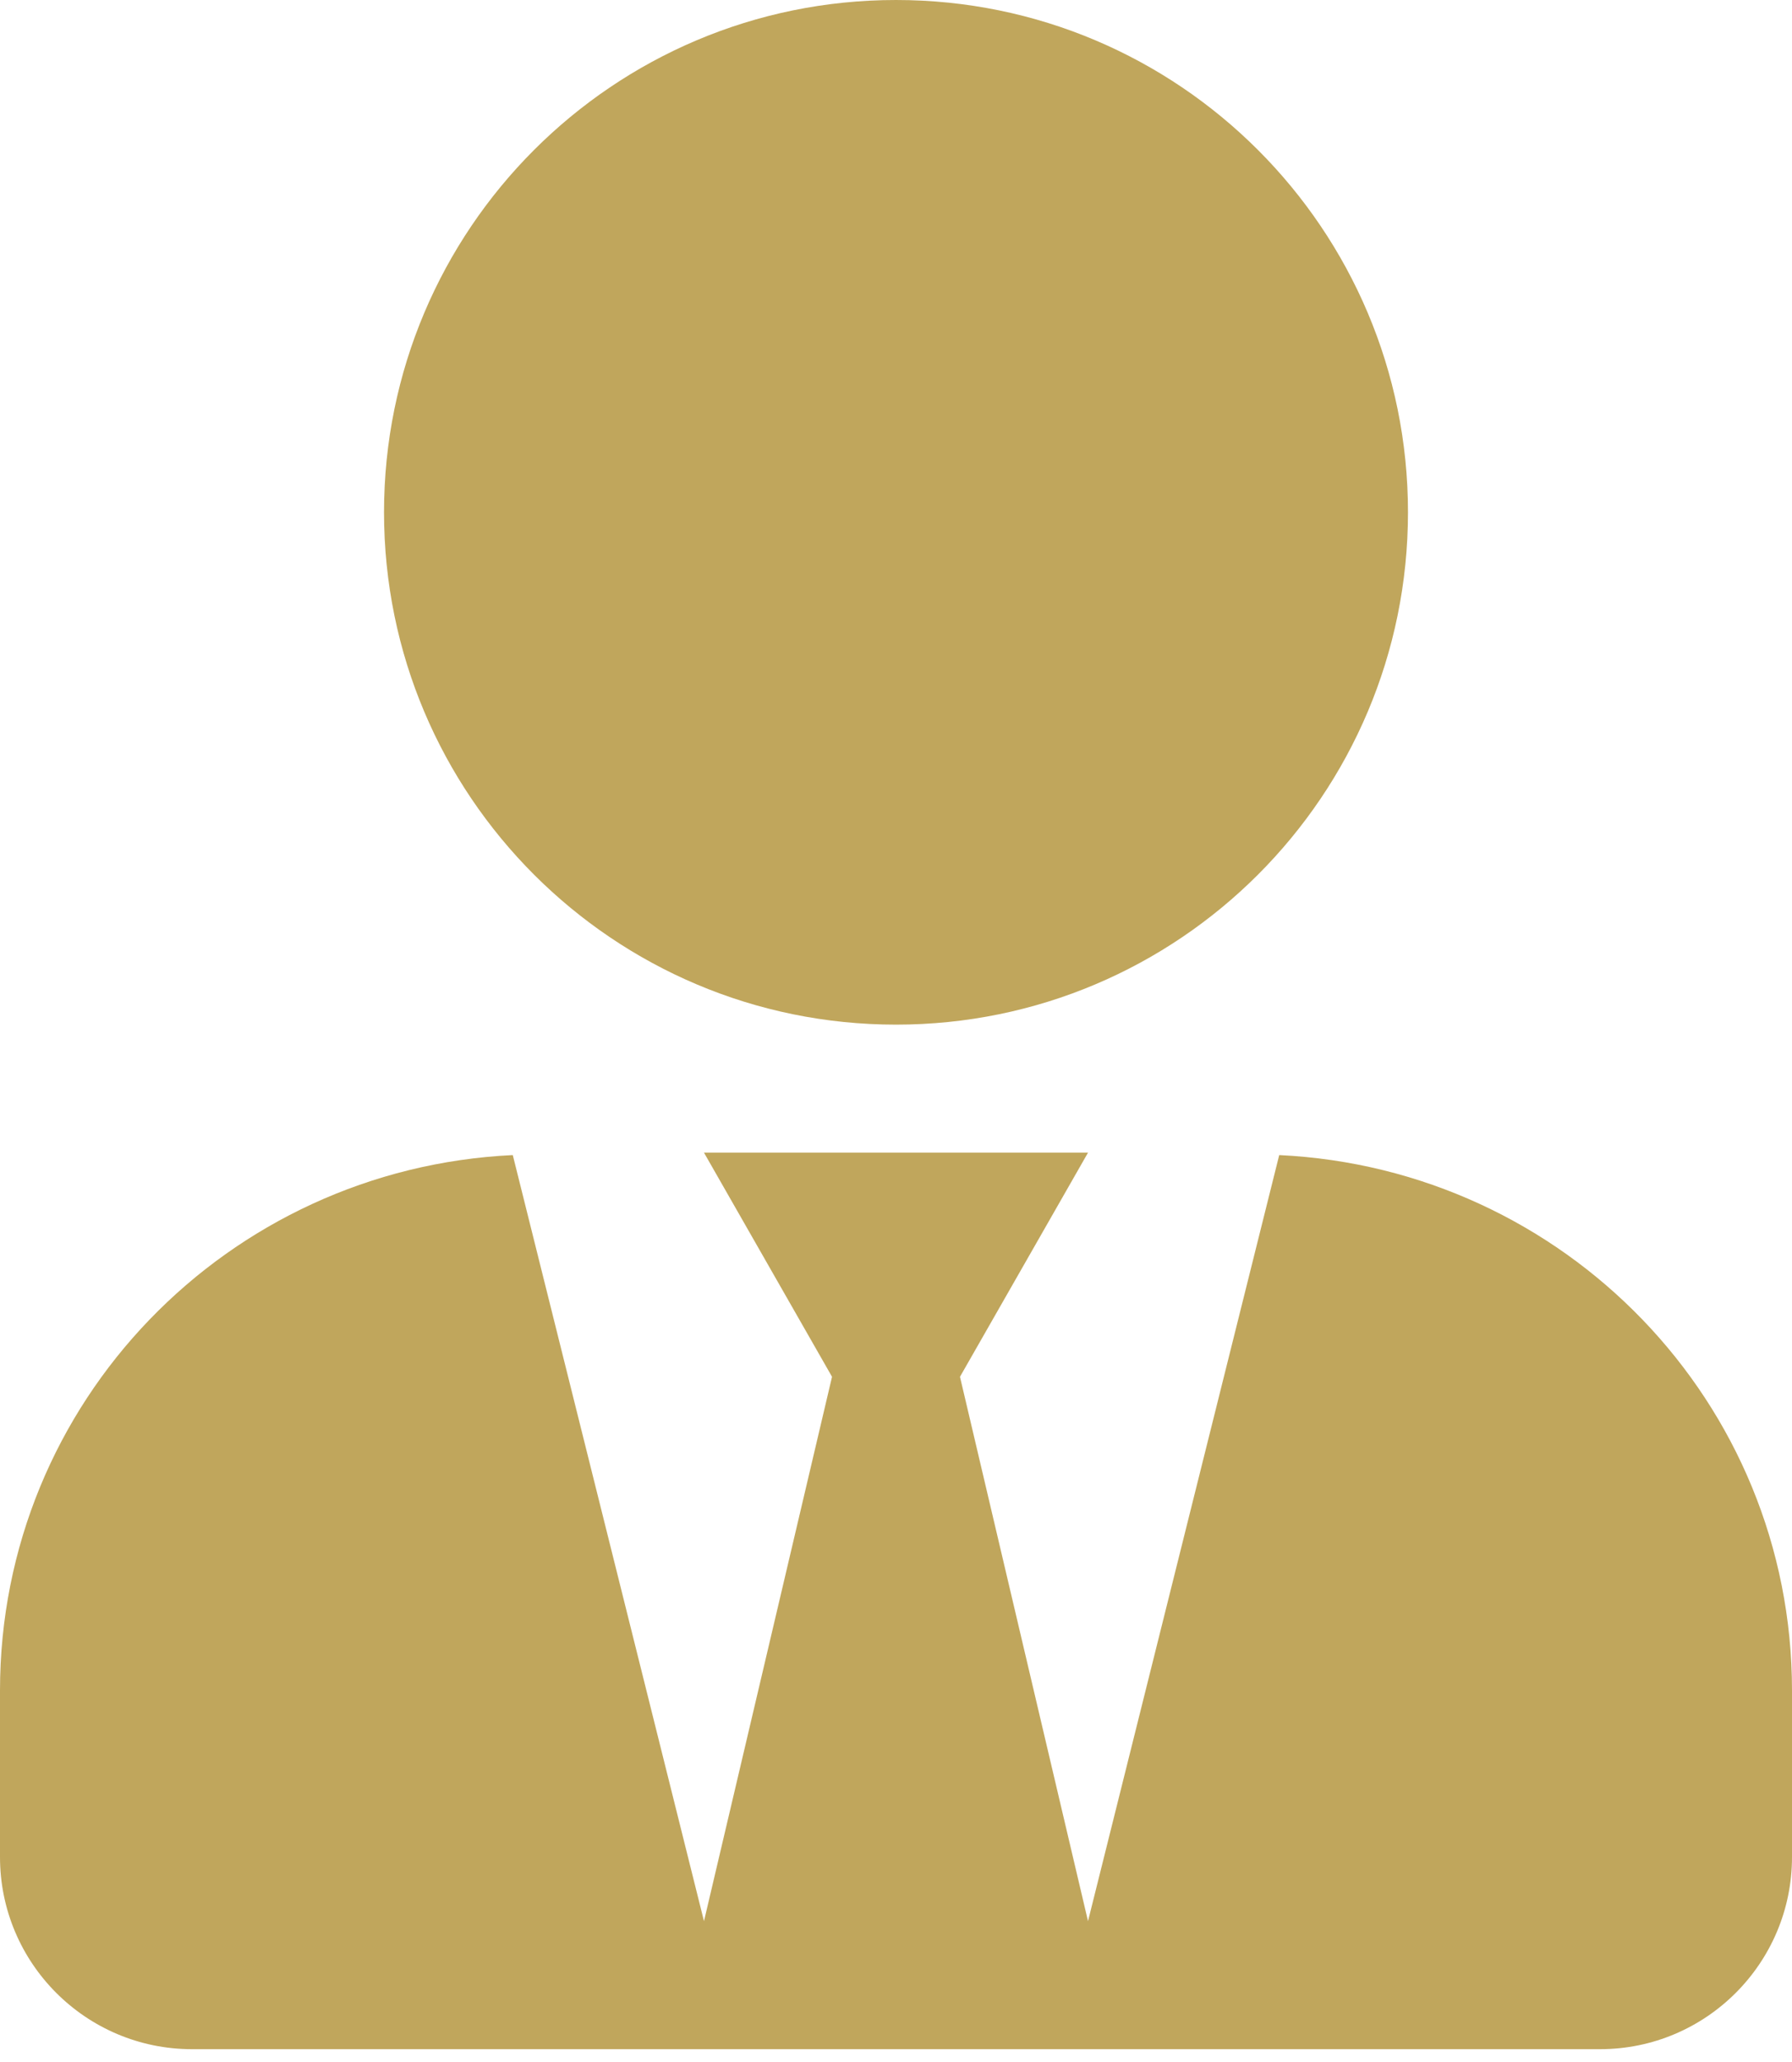 <svg width="20" height="23" viewBox="0 0 20 23" fill="none" xmlns="http://www.w3.org/2000/svg">
<path d="M10 11.429C13.156 11.429 15.714 8.871 15.714 5.714C15.714 2.558 13.156 0 10 0C6.844 0 4.286 2.558 4.286 5.714C4.286 8.871 6.844 11.429 10 11.429ZM14.277 12.884L12.143 21.429L10.714 15.357L12.143 12.857H7.857L9.286 15.357L7.857 21.429L5.723 12.884C2.54 13.036 0 15.638 0 18.857V20.714C0 21.897 0.96 22.857 2.143 22.857H17.857C19.04 22.857 20 21.897 20 20.714V18.857C20 15.638 17.46 13.036 14.277 12.884Z" fill="#C0A65C"/>
</svg>
